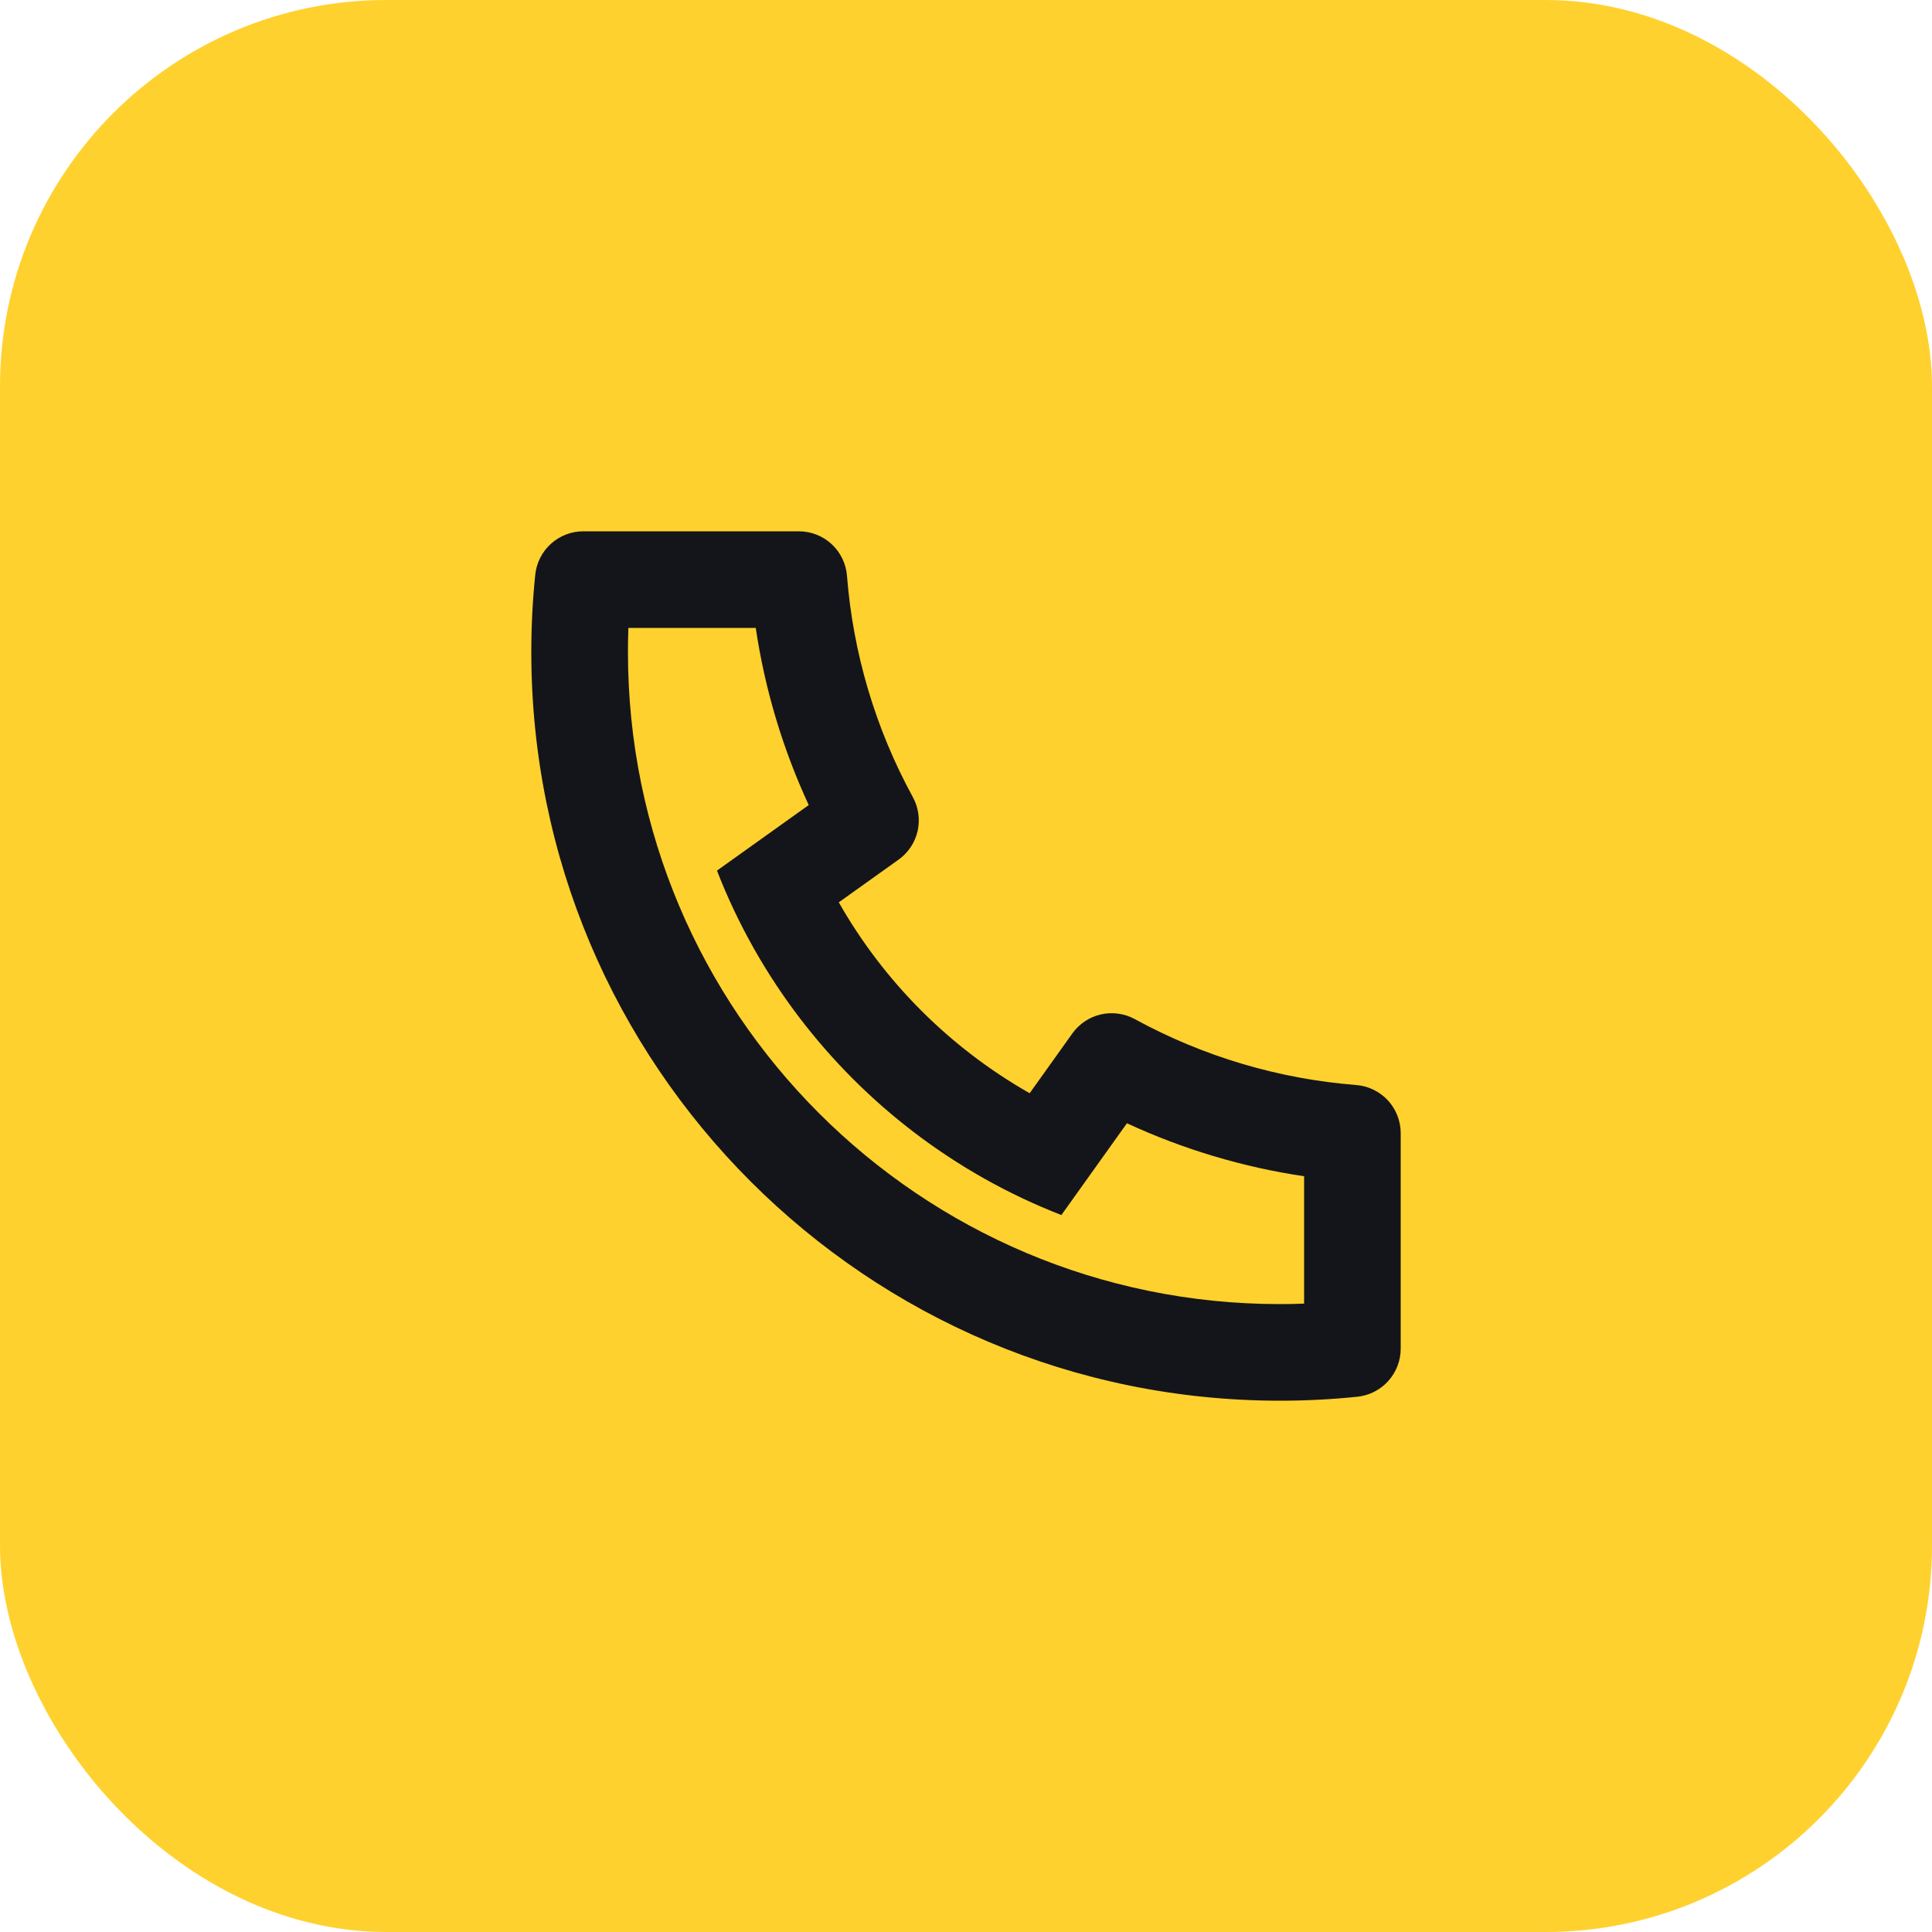 <svg width="40" height="40" viewBox="0 0 40 40" fill="none" xmlns="http://www.w3.org/2000/svg">
<rect width="40" height="40" rx="8" fill="#FFD12E"/>
<path d="M17.366 18.682C18.304 20.331 19.669 21.696 21.318 22.634L22.202 21.396C22.344 21.197 22.554 21.057 22.793 21.002C23.031 20.948 23.281 20.983 23.496 21.1C24.91 21.873 26.472 22.338 28.079 22.464C28.33 22.484 28.564 22.598 28.735 22.782C28.905 22.967 29 23.209 29 23.461V27.923C29 28.171 28.908 28.409 28.742 28.593C28.576 28.777 28.348 28.893 28.102 28.918C27.572 28.973 27.038 29 26.5 29C17.94 29 11 22.06 11 13.5C11 12.962 11.027 12.428 11.082 11.898C11.107 11.652 11.223 11.424 11.407 11.258C11.591 11.092 11.829 11 12.077 11H16.539C16.791 11 17.033 11.095 17.218 11.265C17.402 11.436 17.516 11.67 17.536 11.921C17.662 13.528 18.127 15.09 18.9 16.504C19.017 16.719 19.052 16.969 18.998 17.207C18.943 17.446 18.803 17.656 18.604 17.798L17.366 18.682ZM14.844 18.025L16.744 16.668C16.205 15.504 15.835 14.269 15.647 13H13.01C13.004 13.166 13.001 13.333 13.001 13.5C13 20.956 19.044 27 26.5 27C26.667 27 26.834 26.997 27 26.99V24.353C25.731 24.165 24.496 23.795 23.332 23.256L21.975 25.156C21.429 24.944 20.898 24.693 20.387 24.406L20.329 24.373C18.368 23.257 16.743 21.632 15.627 19.671L15.594 19.613C15.307 19.102 15.056 18.571 14.844 18.025Z" fill="#14151A"/>
</svg>
